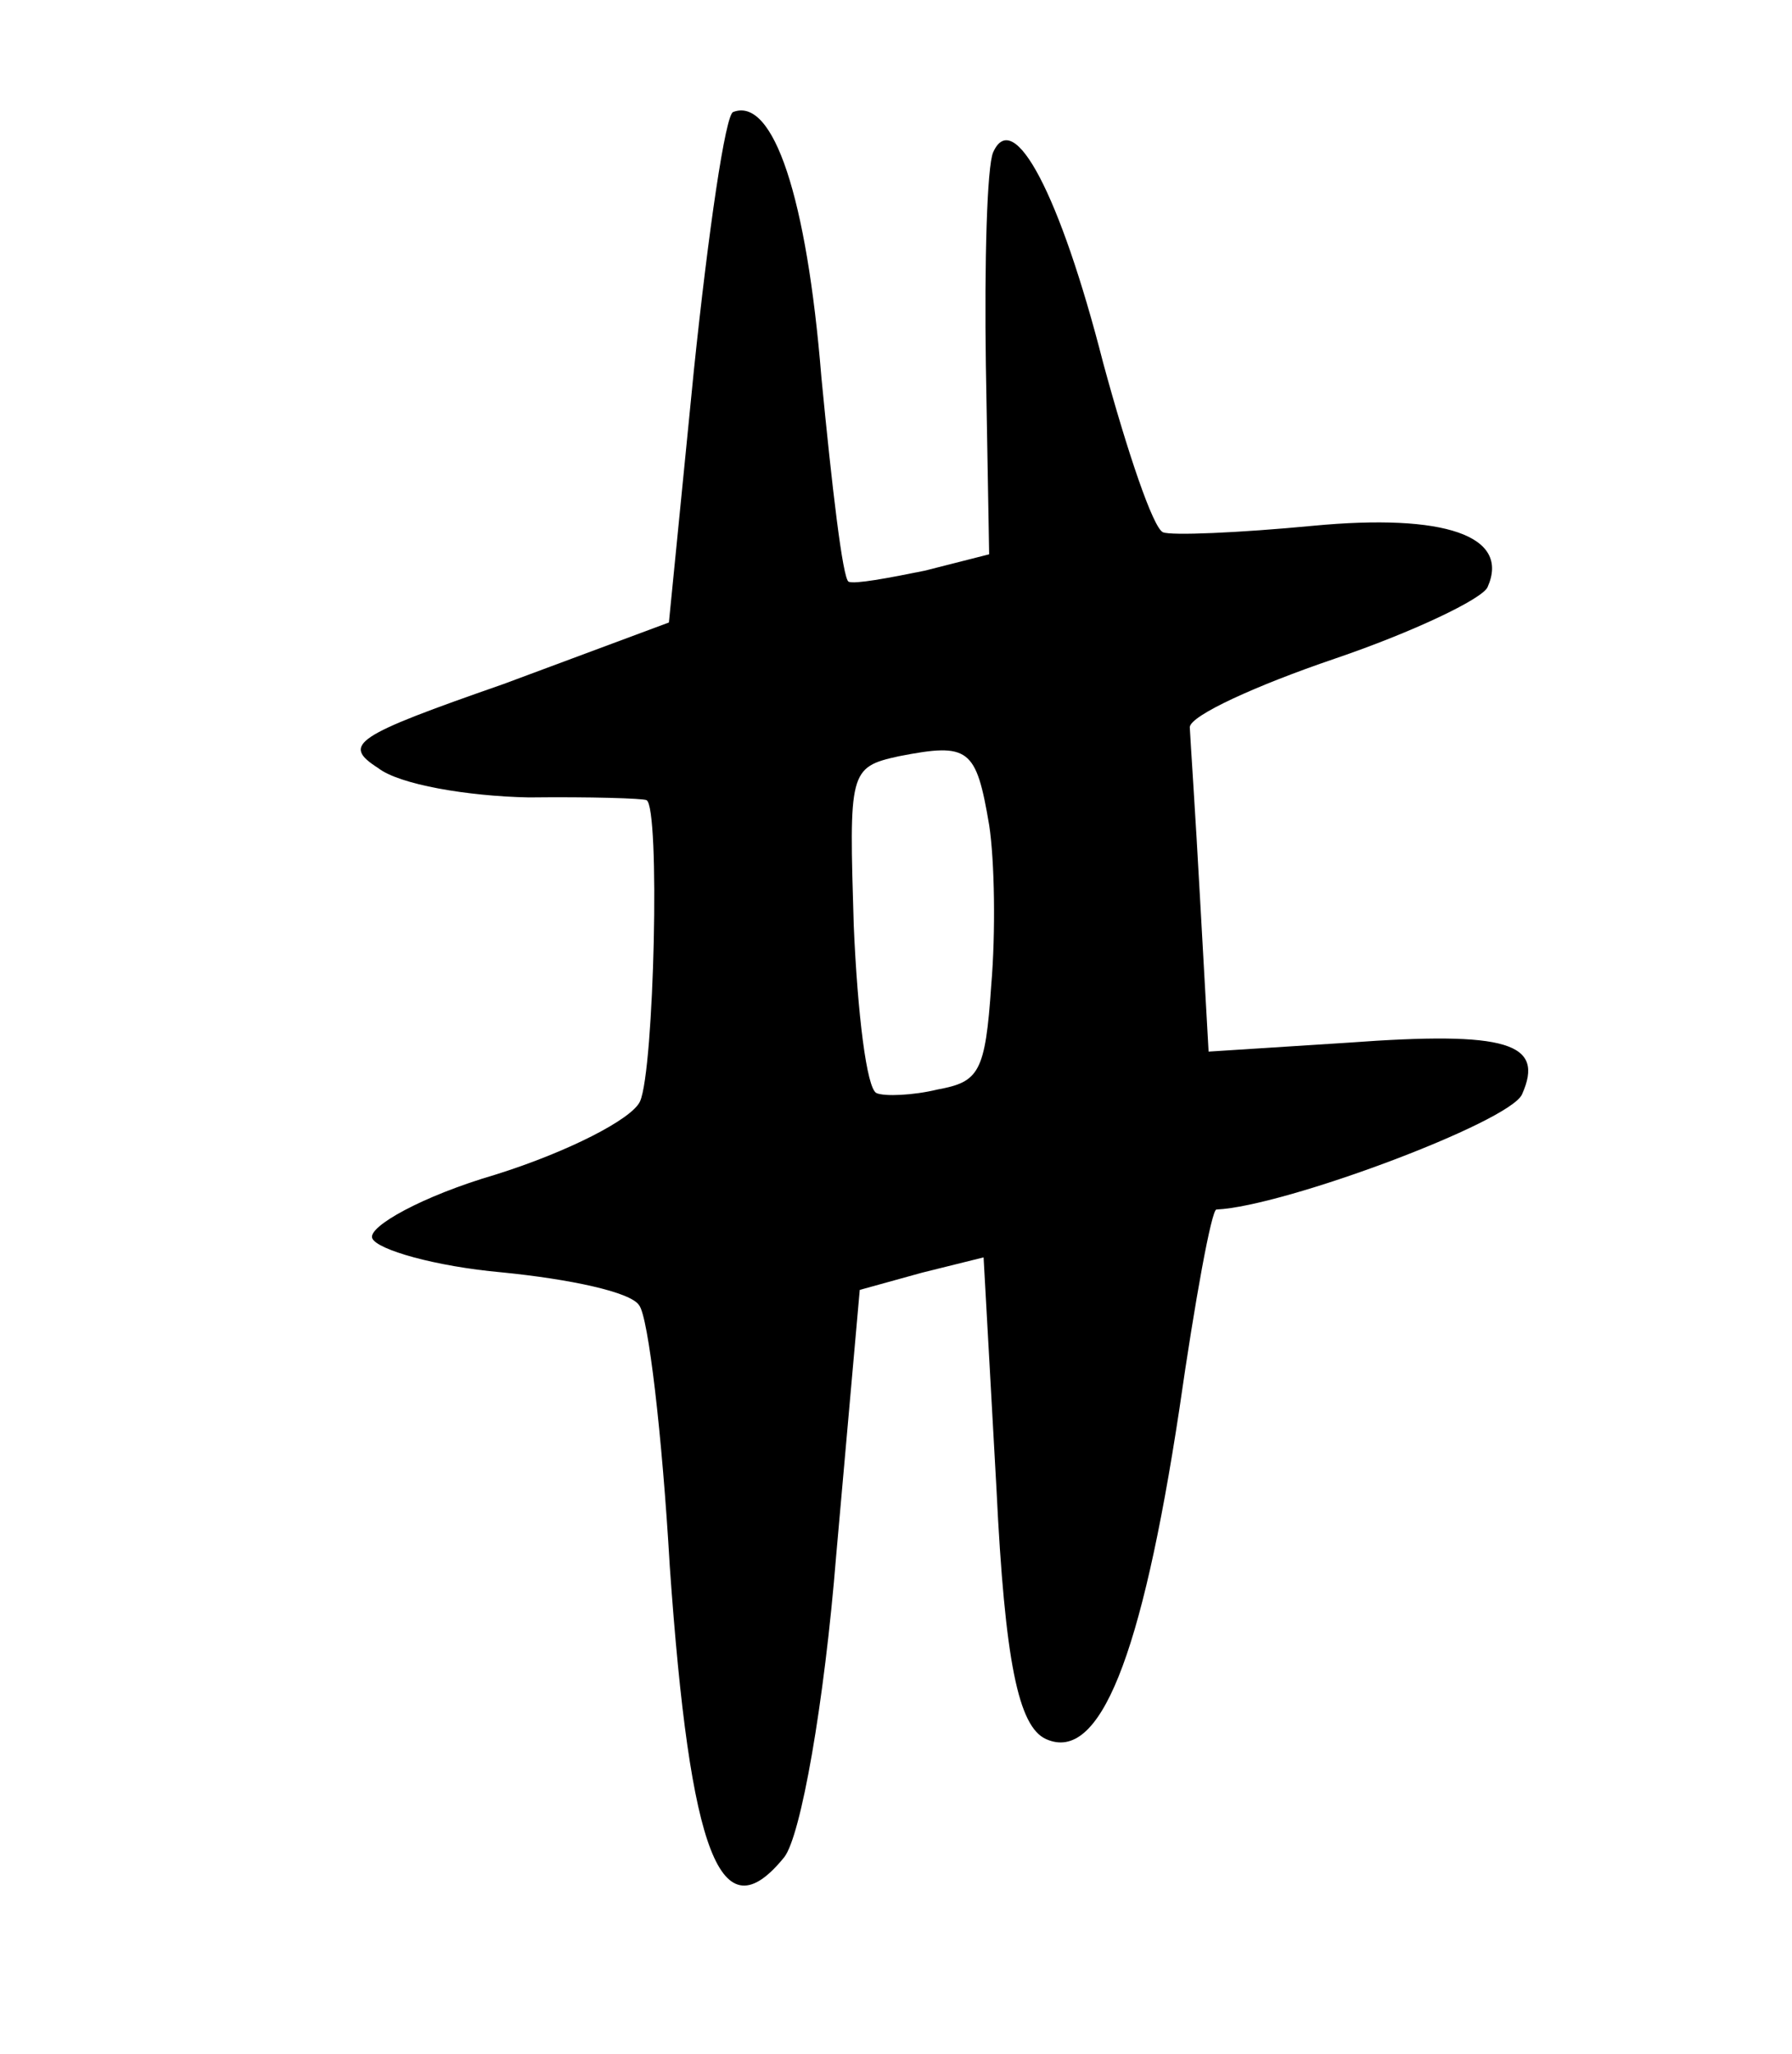 <svg width="48" height="55" viewBox="0 0 48 55" fill="none" xmlns="http://www.w3.org/2000/svg">
<path d="M26.603 4.077C26.437 4.448 26.366 7.025 26.407 9.779L26.495 14.845L24.772 15.283C23.793 15.482 22.89 15.65 22.731 15.579C22.572 15.508 22.283 13.025 22.001 10.099C21.611 5.28 20.715 2.589 19.641 2.999C19.434 3.034 18.973 6.2 18.587 9.908L17.917 16.671L13.49 18.318C9.494 19.712 9.14 19.935 10.129 20.569C10.694 21.012 12.528 21.323 14.167 21.356C15.83 21.337 17.21 21.381 17.316 21.428C17.687 21.595 17.523 28.647 17.144 29.495C16.93 29.973 15.2 30.853 13.277 31.456C11.3 32.035 9.853 32.852 9.97 33.159C10.087 33.466 11.667 33.917 13.441 34.075C15.269 34.256 16.896 34.602 17.119 34.956C17.366 35.258 17.736 38.413 17.94 41.941C18.483 49.691 19.303 51.839 21.006 49.738C21.45 49.173 22.078 45.636 22.399 41.644L23.029 34.545L24.699 34.083L26.346 33.674L26.691 39.873C26.916 44.491 27.277 46.244 28.02 46.575C29.451 47.216 30.578 44.411 31.59 37.738C32.01 34.808 32.452 32.397 32.582 32.392C34.398 32.313 40.436 30.051 40.768 29.309C41.385 27.93 40.383 27.609 36.107 27.924L32.373 28.163L32.147 24.117C32.023 21.834 31.88 19.735 31.869 19.475C31.881 19.163 33.641 18.359 35.742 17.644C37.843 16.93 39.702 16.043 39.845 15.725C40.461 14.347 38.693 13.747 35.172 14.081C33.178 14.271 31.362 14.349 31.15 14.254C30.885 14.136 30.199 12.111 29.55 9.722C28.393 5.196 27.148 2.857 26.603 4.077ZM26.496 22.099C26.642 23.054 26.672 24.977 26.551 26.386C26.392 28.733 26.221 28.974 25.112 29.178C24.468 29.336 23.69 29.369 23.478 29.274C23.213 29.156 22.97 27.138 22.869 24.803C22.743 20.674 22.737 20.545 24.077 20.253C25.959 19.886 26.147 20.034 26.496 22.099Z" fill="black"/>
</svg>
